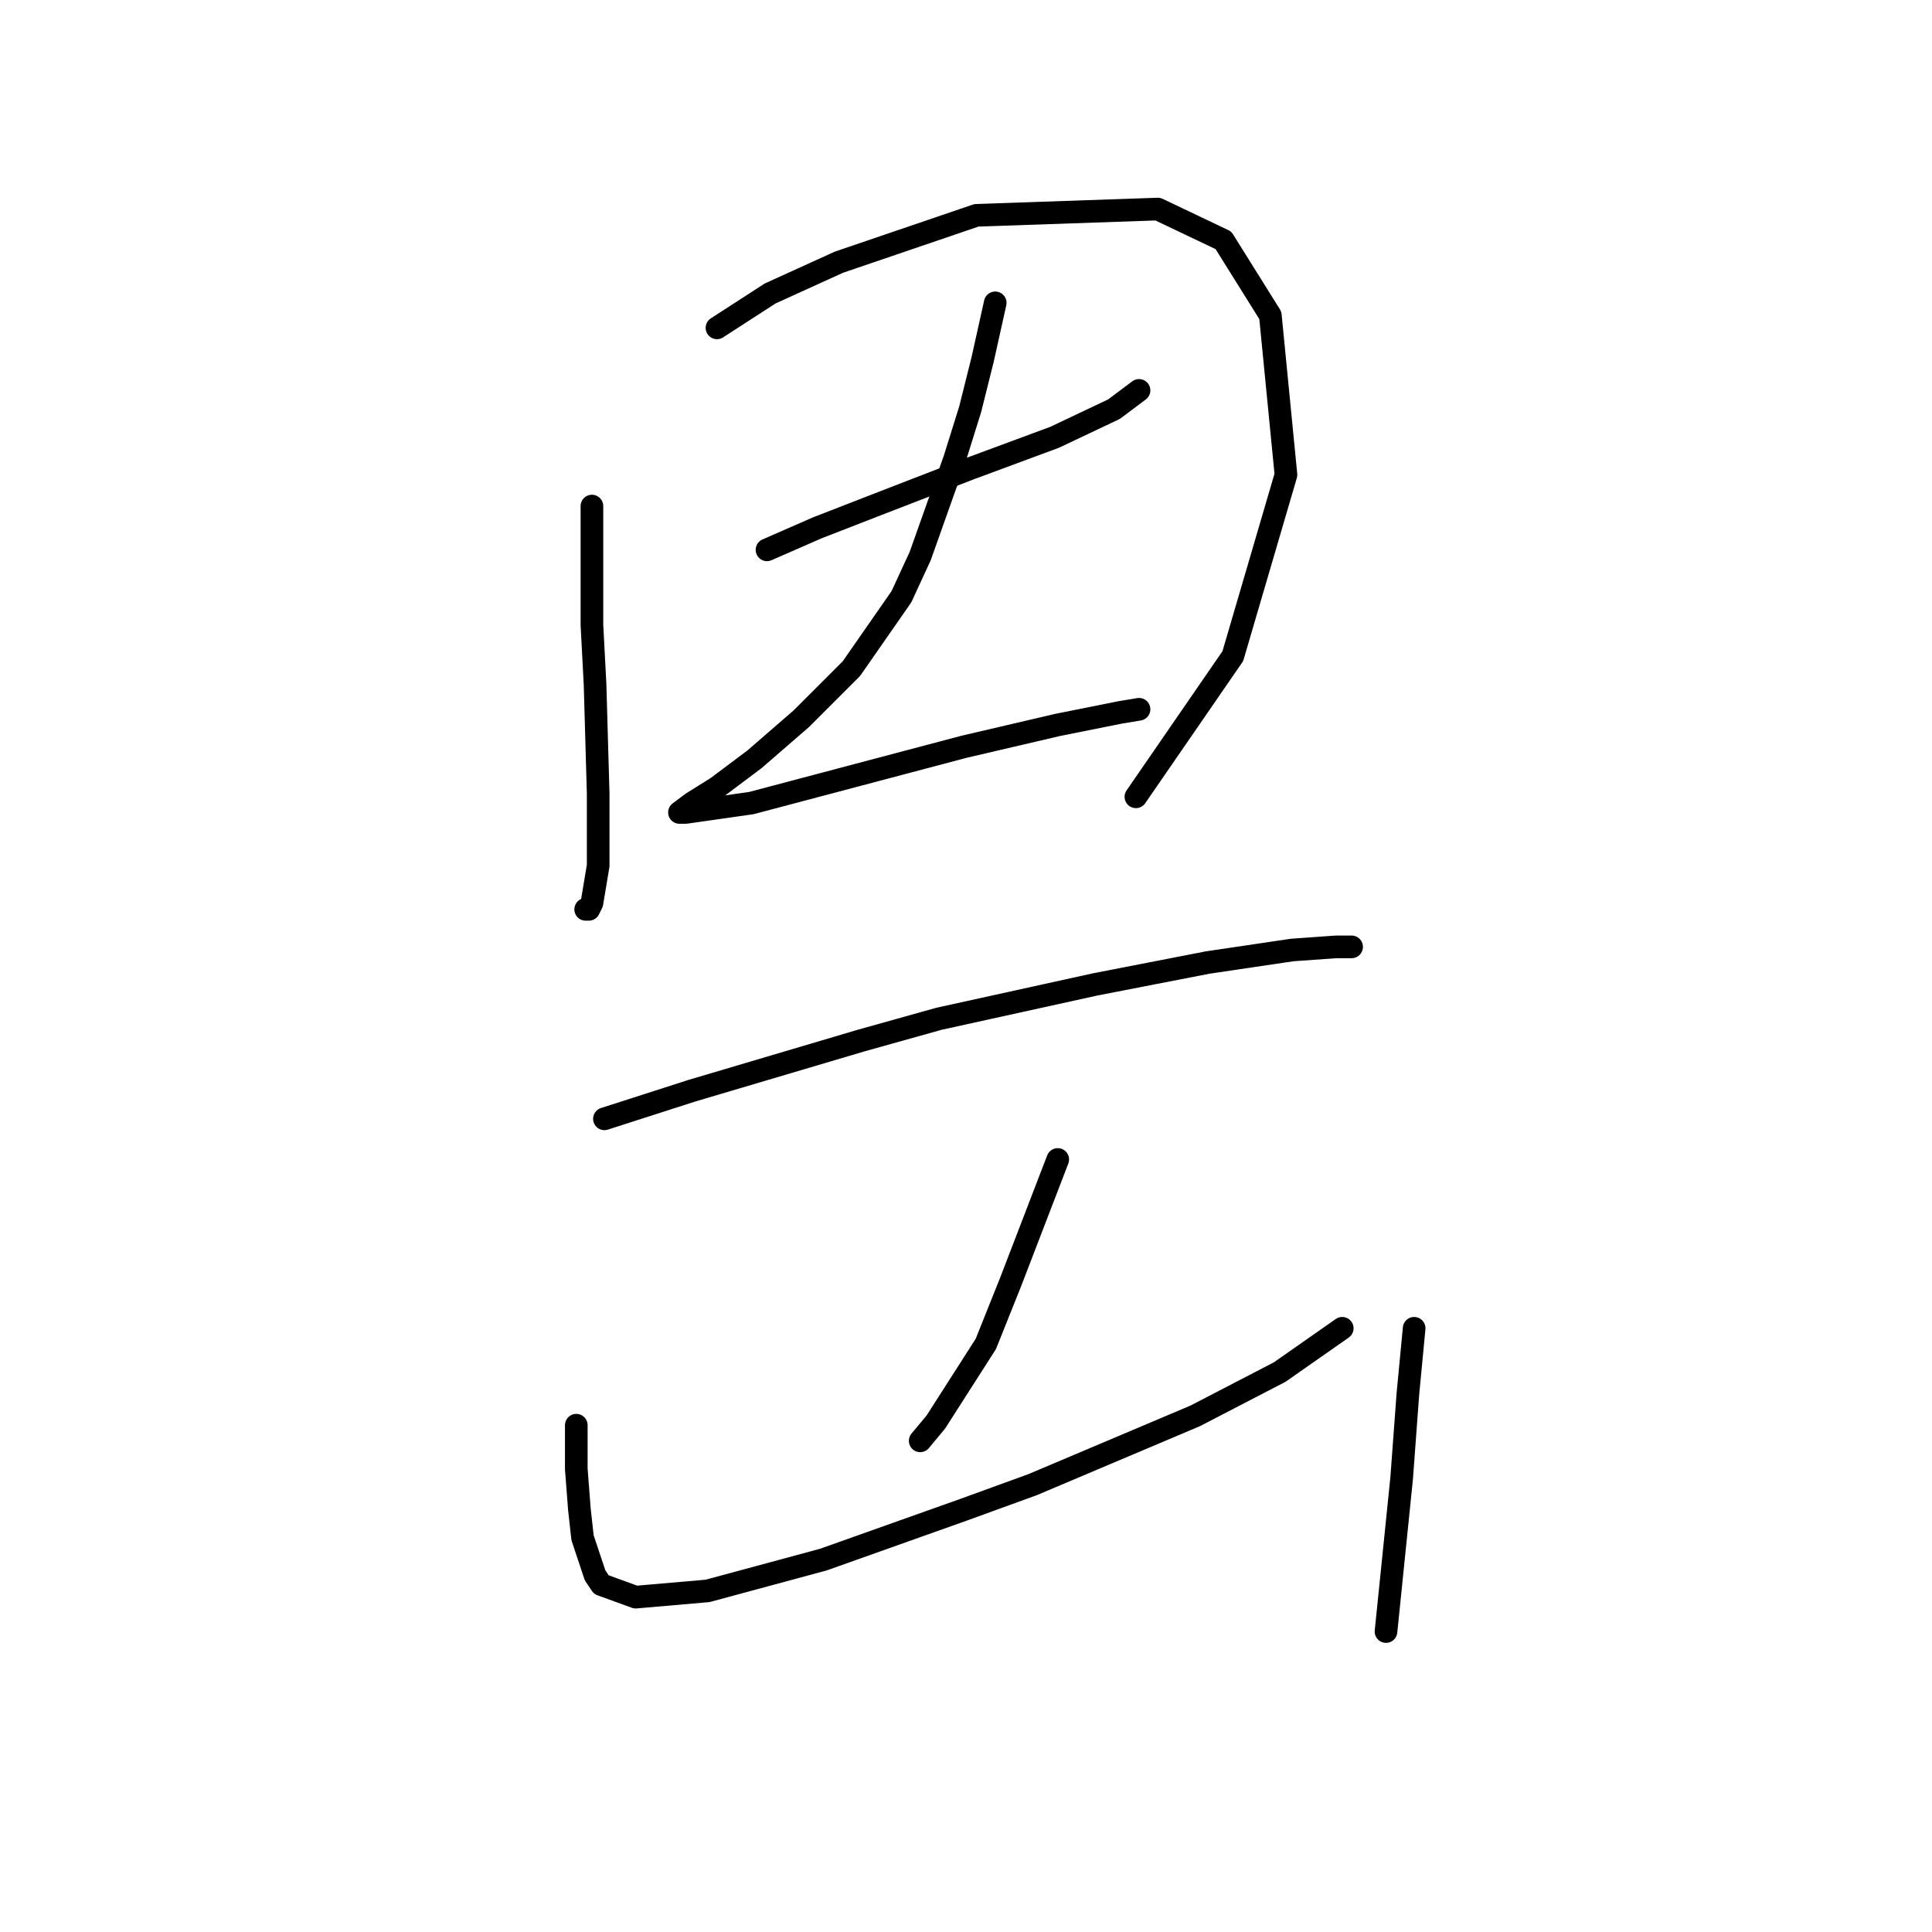 <?xml version="1.0" standalone="no"?>
    <svg width="256" height="256" xmlns="http://www.w3.org/2000/svg" version="1.1">
    <polyline stroke="black" stroke-width="3" stroke-linecap="round" fill="transparent" stroke-linejoin="round" points="78.433 67.056 78.433 74.513 78.433 82.798 78.847 90.669 79.262 105.167 79.262 114.695 78.433 119.666 78.019 120.495 77.605 120.495 77.605 120.495 " />
        <polyline stroke="black" stroke-width="3" stroke-linecap="round" fill="transparent" stroke-linejoin="round" points="95.003 43.444 102.046 38.887 111.159 34.744 129.386 28.531 153.413 27.702 162.112 31.845 168.326 41.787 170.397 62.914 163.355 86.94 150.513 105.582 150.513 105.582 " />
        <polyline stroke="black" stroke-width="3" stroke-linecap="round" fill="transparent" stroke-linejoin="round" points="101.631 72.856 108.259 69.956 115.716 67.056 128.558 62.085 139.743 57.943 147.613 54.214 150.927 51.729 150.927 51.729 " />
        <polyline stroke="black" stroke-width="3" stroke-linecap="round" fill="transparent" stroke-linejoin="round" points="131.872 40.13 130.215 47.586 128.558 54.214 126.487 60.842 121.93 73.684 119.444 79.069 112.816 88.597 106.188 95.225 99.974 100.611 95.003 104.339 91.689 106.41 90.032 107.653 90.861 107.653 99.56 106.41 113.645 102.682 127.729 98.954 140.157 96.054 148.442 94.397 150.927 93.983 150.927 93.983 " />
        <polyline stroke="black" stroke-width="3" stroke-linecap="round" fill="transparent" stroke-linejoin="round" points="80.09 148.25 91.689 144.521 114.059 137.893 124.415 134.994 145.128 130.437 160.041 127.537 171.226 125.88 177.025 125.466 179.097 125.466 179.097 125.466 " />
        <polyline stroke="black" stroke-width="3" stroke-linecap="round" fill="transparent" stroke-linejoin="round" points="140.157 153.635 138.086 159.02 136.014 164.406 133.943 169.791 130.629 178.076 124.001 188.432 121.93 190.918 121.93 190.918 " />
        <polyline stroke="black" stroke-width="3" stroke-linecap="round" fill="transparent" stroke-linejoin="round" points="76.362 188.847 76.362 194.646 76.776 200.031 77.19 203.76 78.847 208.731 79.676 209.973 84.233 211.63 93.76 210.802 109.088 206.659 127.729 200.031 136.843 196.717 158.384 187.604 169.569 181.804 177.854 176.005 177.854 176.005 " />
        <polyline stroke="black" stroke-width="3" stroke-linecap="round" fill="transparent" stroke-linejoin="round" points="187.382 176.005 186.553 184.704 185.725 195.889 183.653 216.187 183.653 216.187 " />
        </svg>
